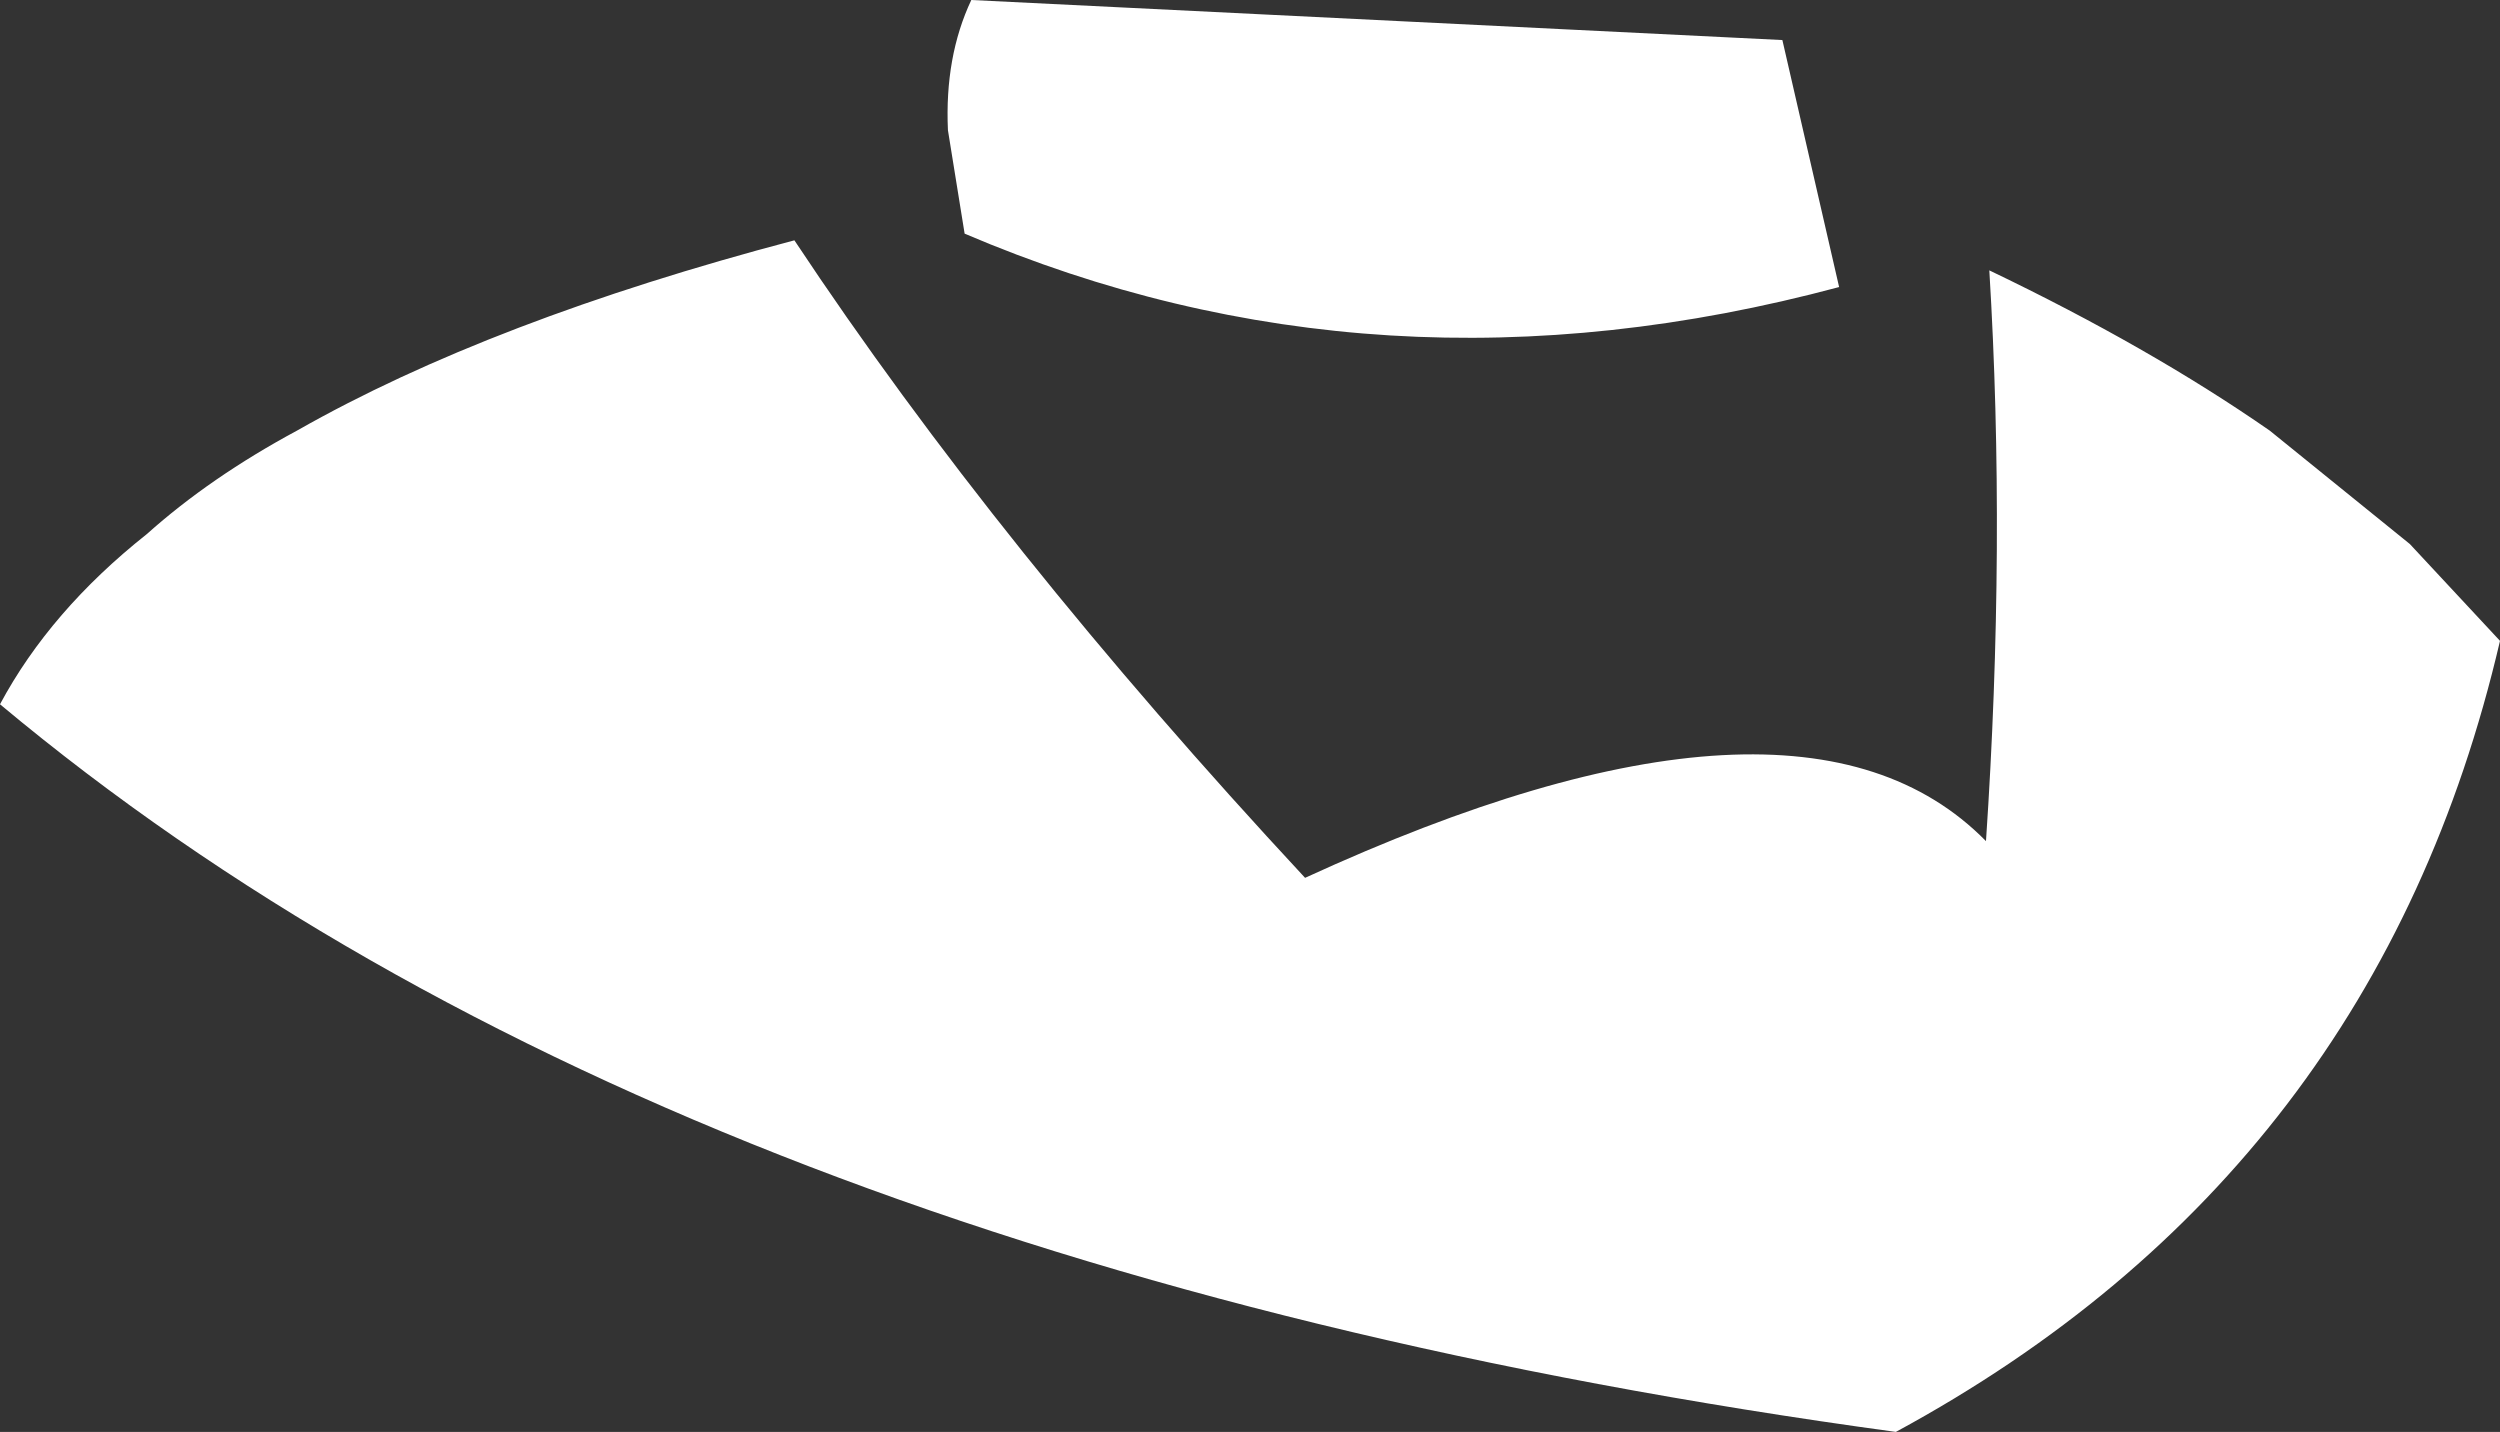 <?xml version="1.0" encoding="UTF-8" standalone="no"?>
<svg xmlns:xlink="http://www.w3.org/1999/xlink" height="21.45px" width="37.45px" xmlns="http://www.w3.org/2000/svg">
  <rect width="100%" height="100%" fill="#333333" stroke="none"/>
  <g transform="matrix(1.0, 0.0, 0.0, 1.0, 18.7, 10.75)">
    <path d="M11.05 1.85 Q11.35 -2.6 11.1 -6.7 13.5 -5.55 15.3 -4.3 L17.4 -2.6 18.75 -1.15 Q16.9 6.8 9.7 10.7 -8.65 8.2 -18.7 -0.2 -17.95 -1.6 -16.5 -2.75 -15.55 -3.6 -14.25 -4.3 -11.35 -5.95 -6.8 -7.15 -3.75 -2.55 0.85 2.4 8.25 -1.0 11.05 1.85 M-4.15 -10.75 L8.0 -10.15 8.85 -6.45 Q1.95 -4.6 -4.25 -7.25 L-4.5 -8.8 Q-4.55 -9.9 -4.15 -10.75" fill="#ffffff" fill-rule="evenodd" stroke="none"/>
  </g>
</svg>
